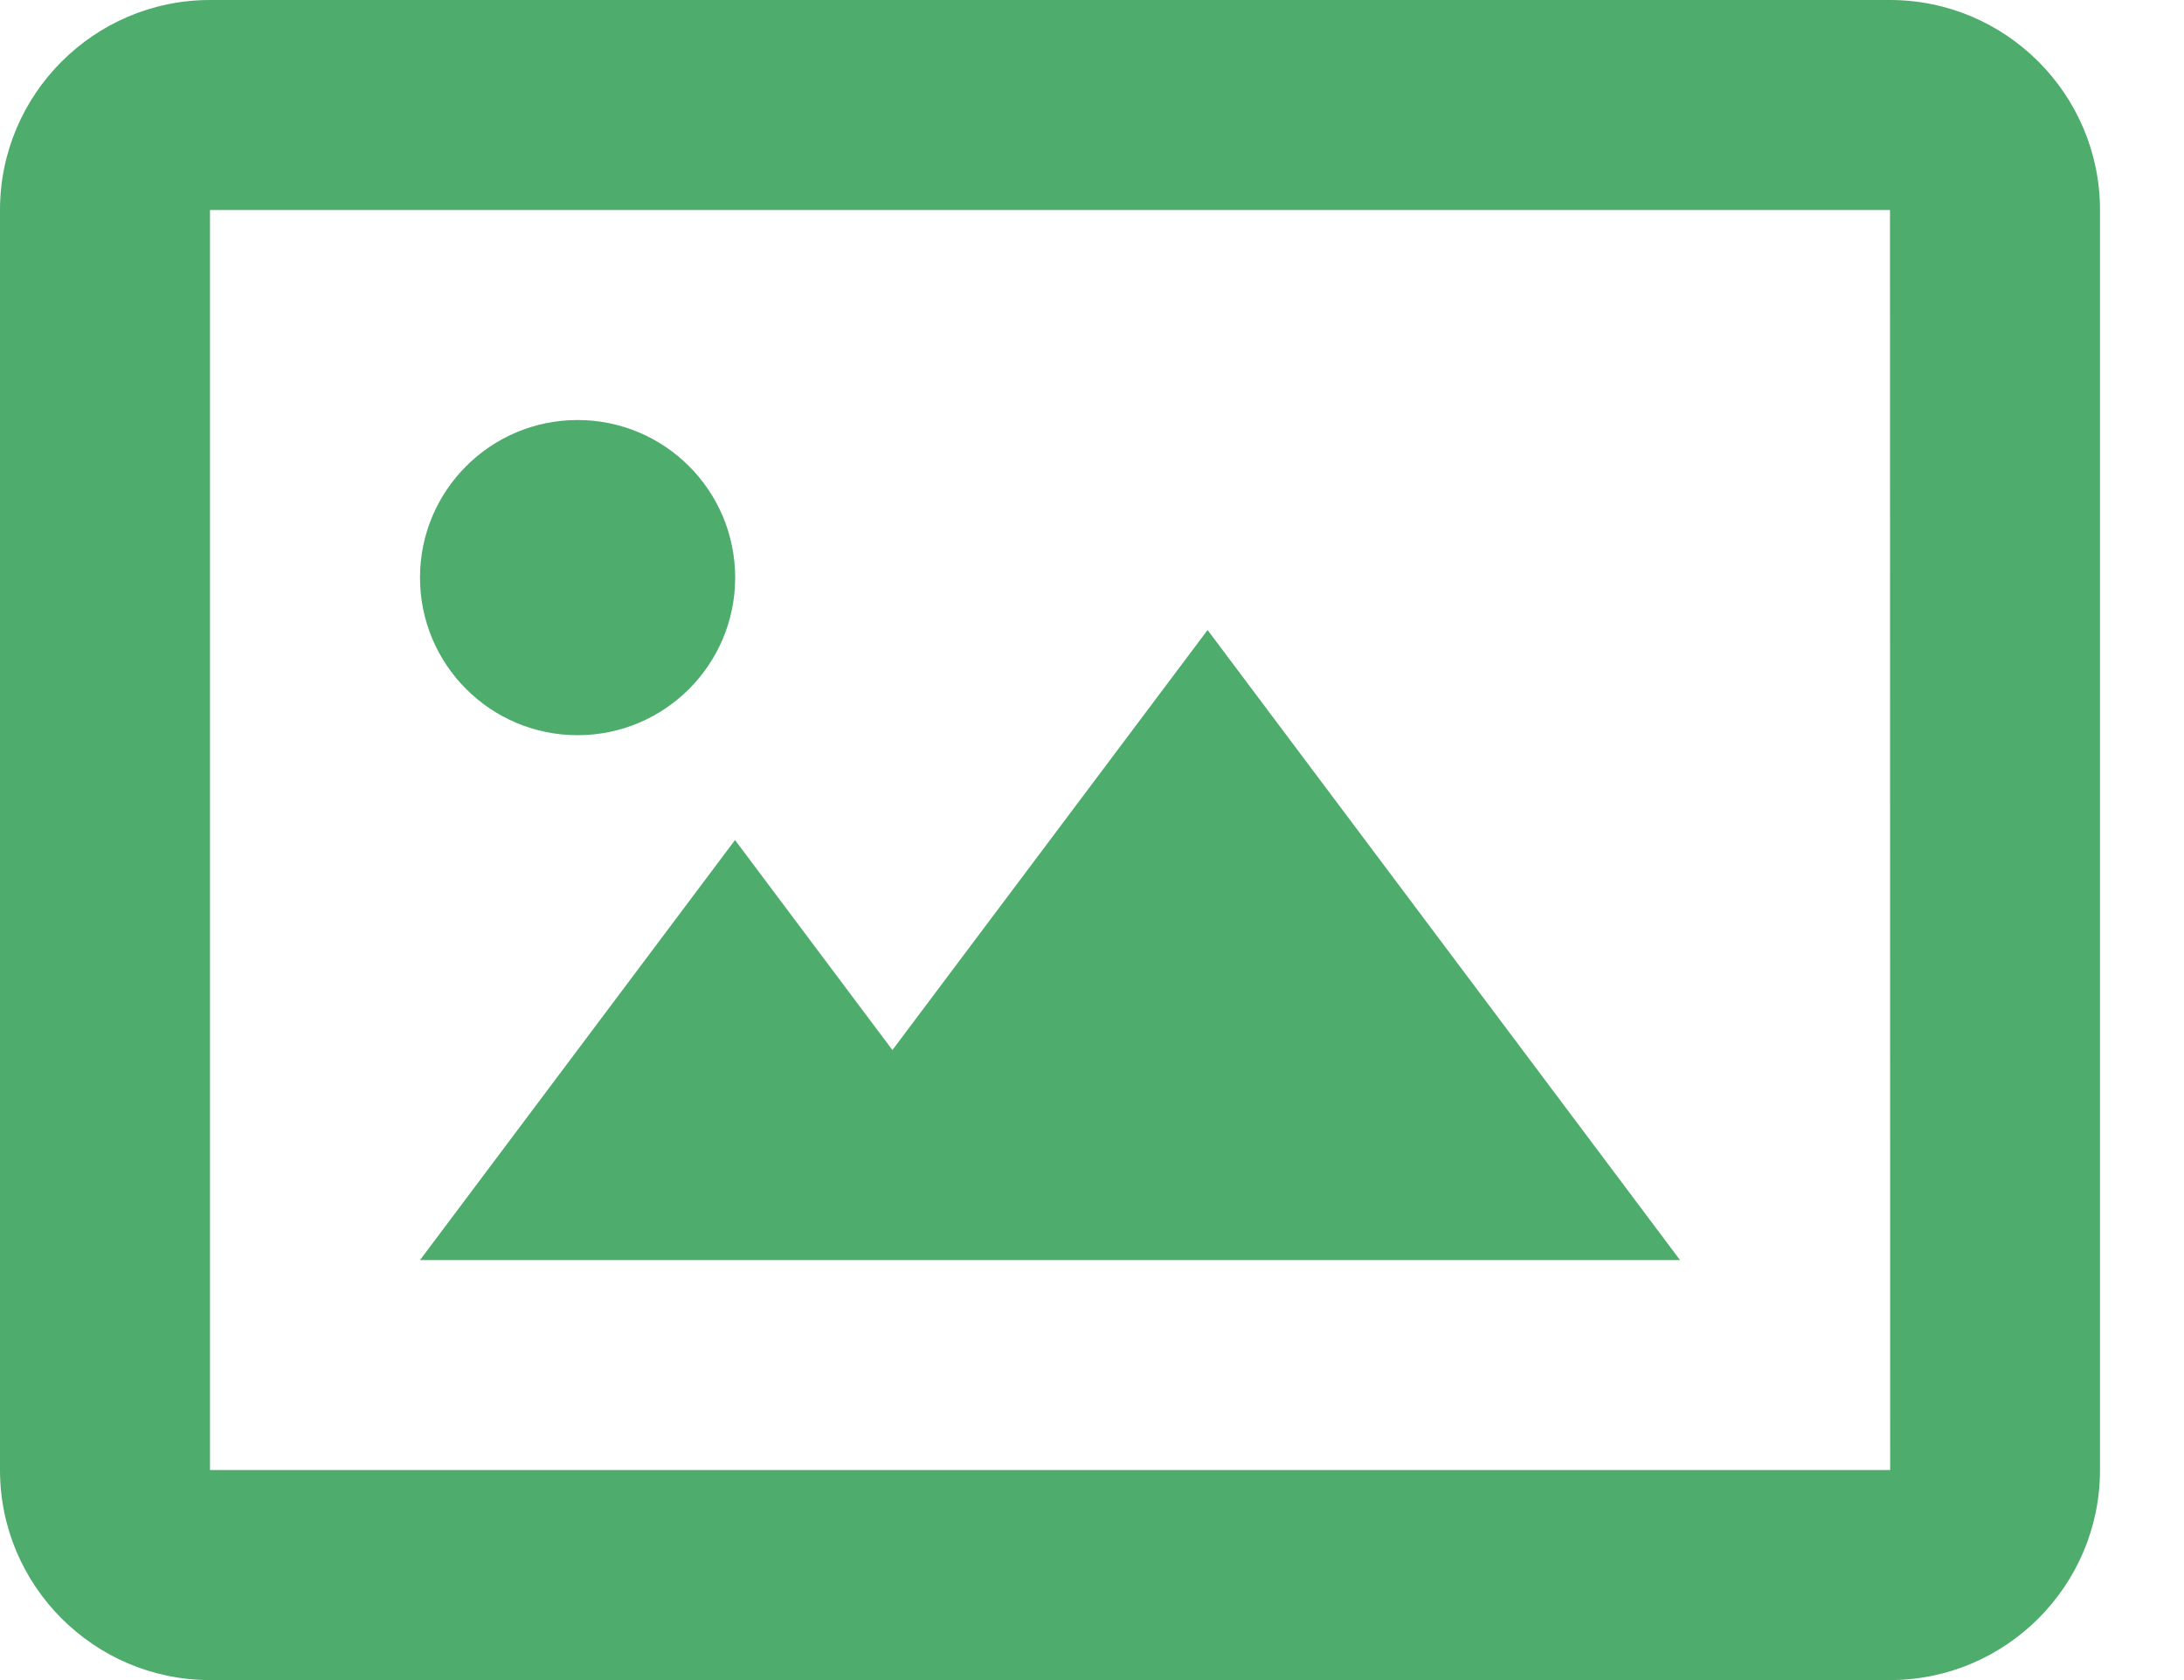 <svg width="13" height="10" viewBox="0 0 13 10" fill="none" xmlns="http://www.w3.org/2000/svg">
<mask id="mask0_0_394" style="mask-type:luminance" maskUnits="userSpaceOnUse" x="-2" y="-3" width="16" height="16">
<rect x="-1.249" y="-2.5" width="15" height="15" fill="white"/>
</mask>
<g mask="url(#mask0_0_394)">
<ellipse cx="3.438" cy="3.438" rx="0.938" ry="0.938" fill="#4EAC6D"/>
<path fill-rule="evenodd" clip-rule="evenodd" d="M5.312 6.25L4.375 5L2.5 7.5H4.375H6.25H10L7.188 3.75L5.312 6.25Z" fill="#4EAC6D"/>
<path fill-rule="evenodd" clip-rule="evenodd" d="M11.25 0H1.25C0.561 0 0 0.561 0 1.25V8.75C0 9.439 0.561 10 1.25 10H11.25C11.939 10 12.5 9.439 12.5 8.75V1.25C12.5 0.561 11.939 0 11.25 0ZM1.25 8.75V1.25H11.25L11.251 8.75H1.25Z" fill="#4EAC6D"/>
</g>
</svg>
